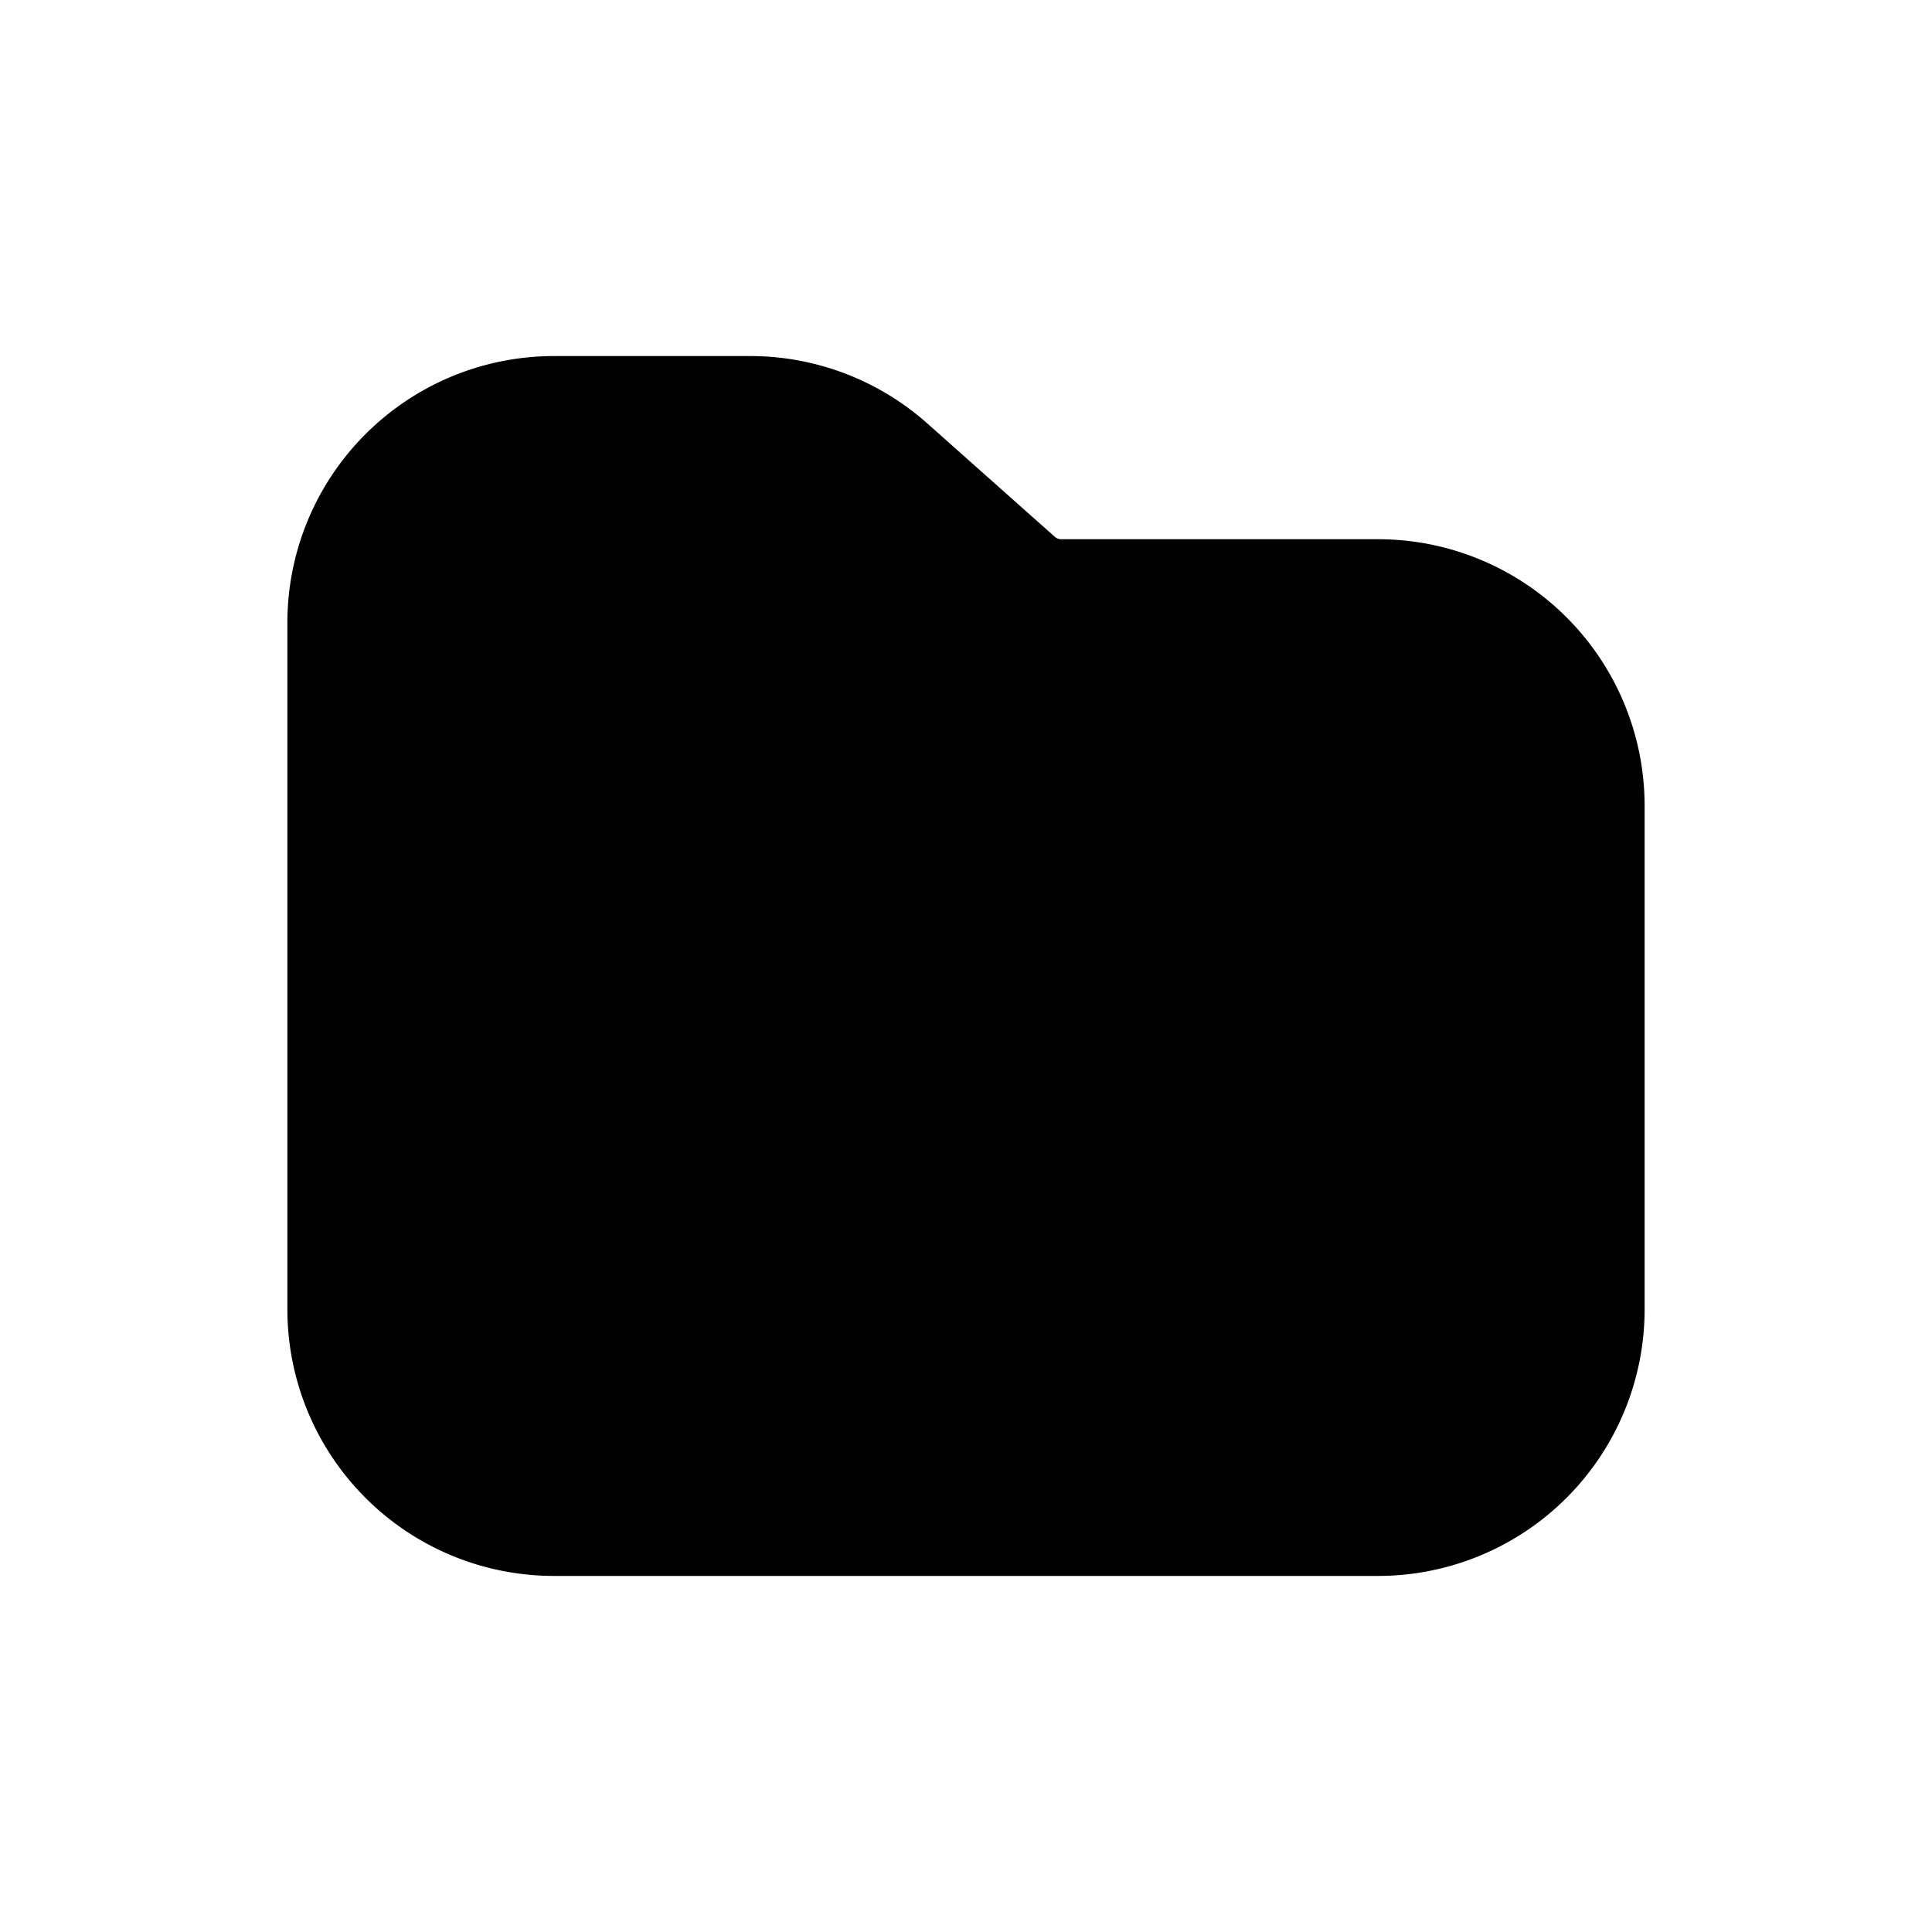 <svg xmlns="http://www.w3.org/2000/svg" width="20" height="20" fill="none" class="persona-icon" viewBox="0 0 20 20"><path fill="currentColor" d="M5.733 3.686h2.034c.675 0 1.327.248 1.832.697l1.325 1.178a.1.1 0 0 0 .058.021h3.285a2.76 2.76 0 0 1 2.758 2.759v5.215a2.76 2.76 0 0 1-2.758 2.758H5.733a2.76 2.76 0 0 1-2.758-2.758V6.444a2.76 2.76 0 0 1 2.758-2.758"/></svg>